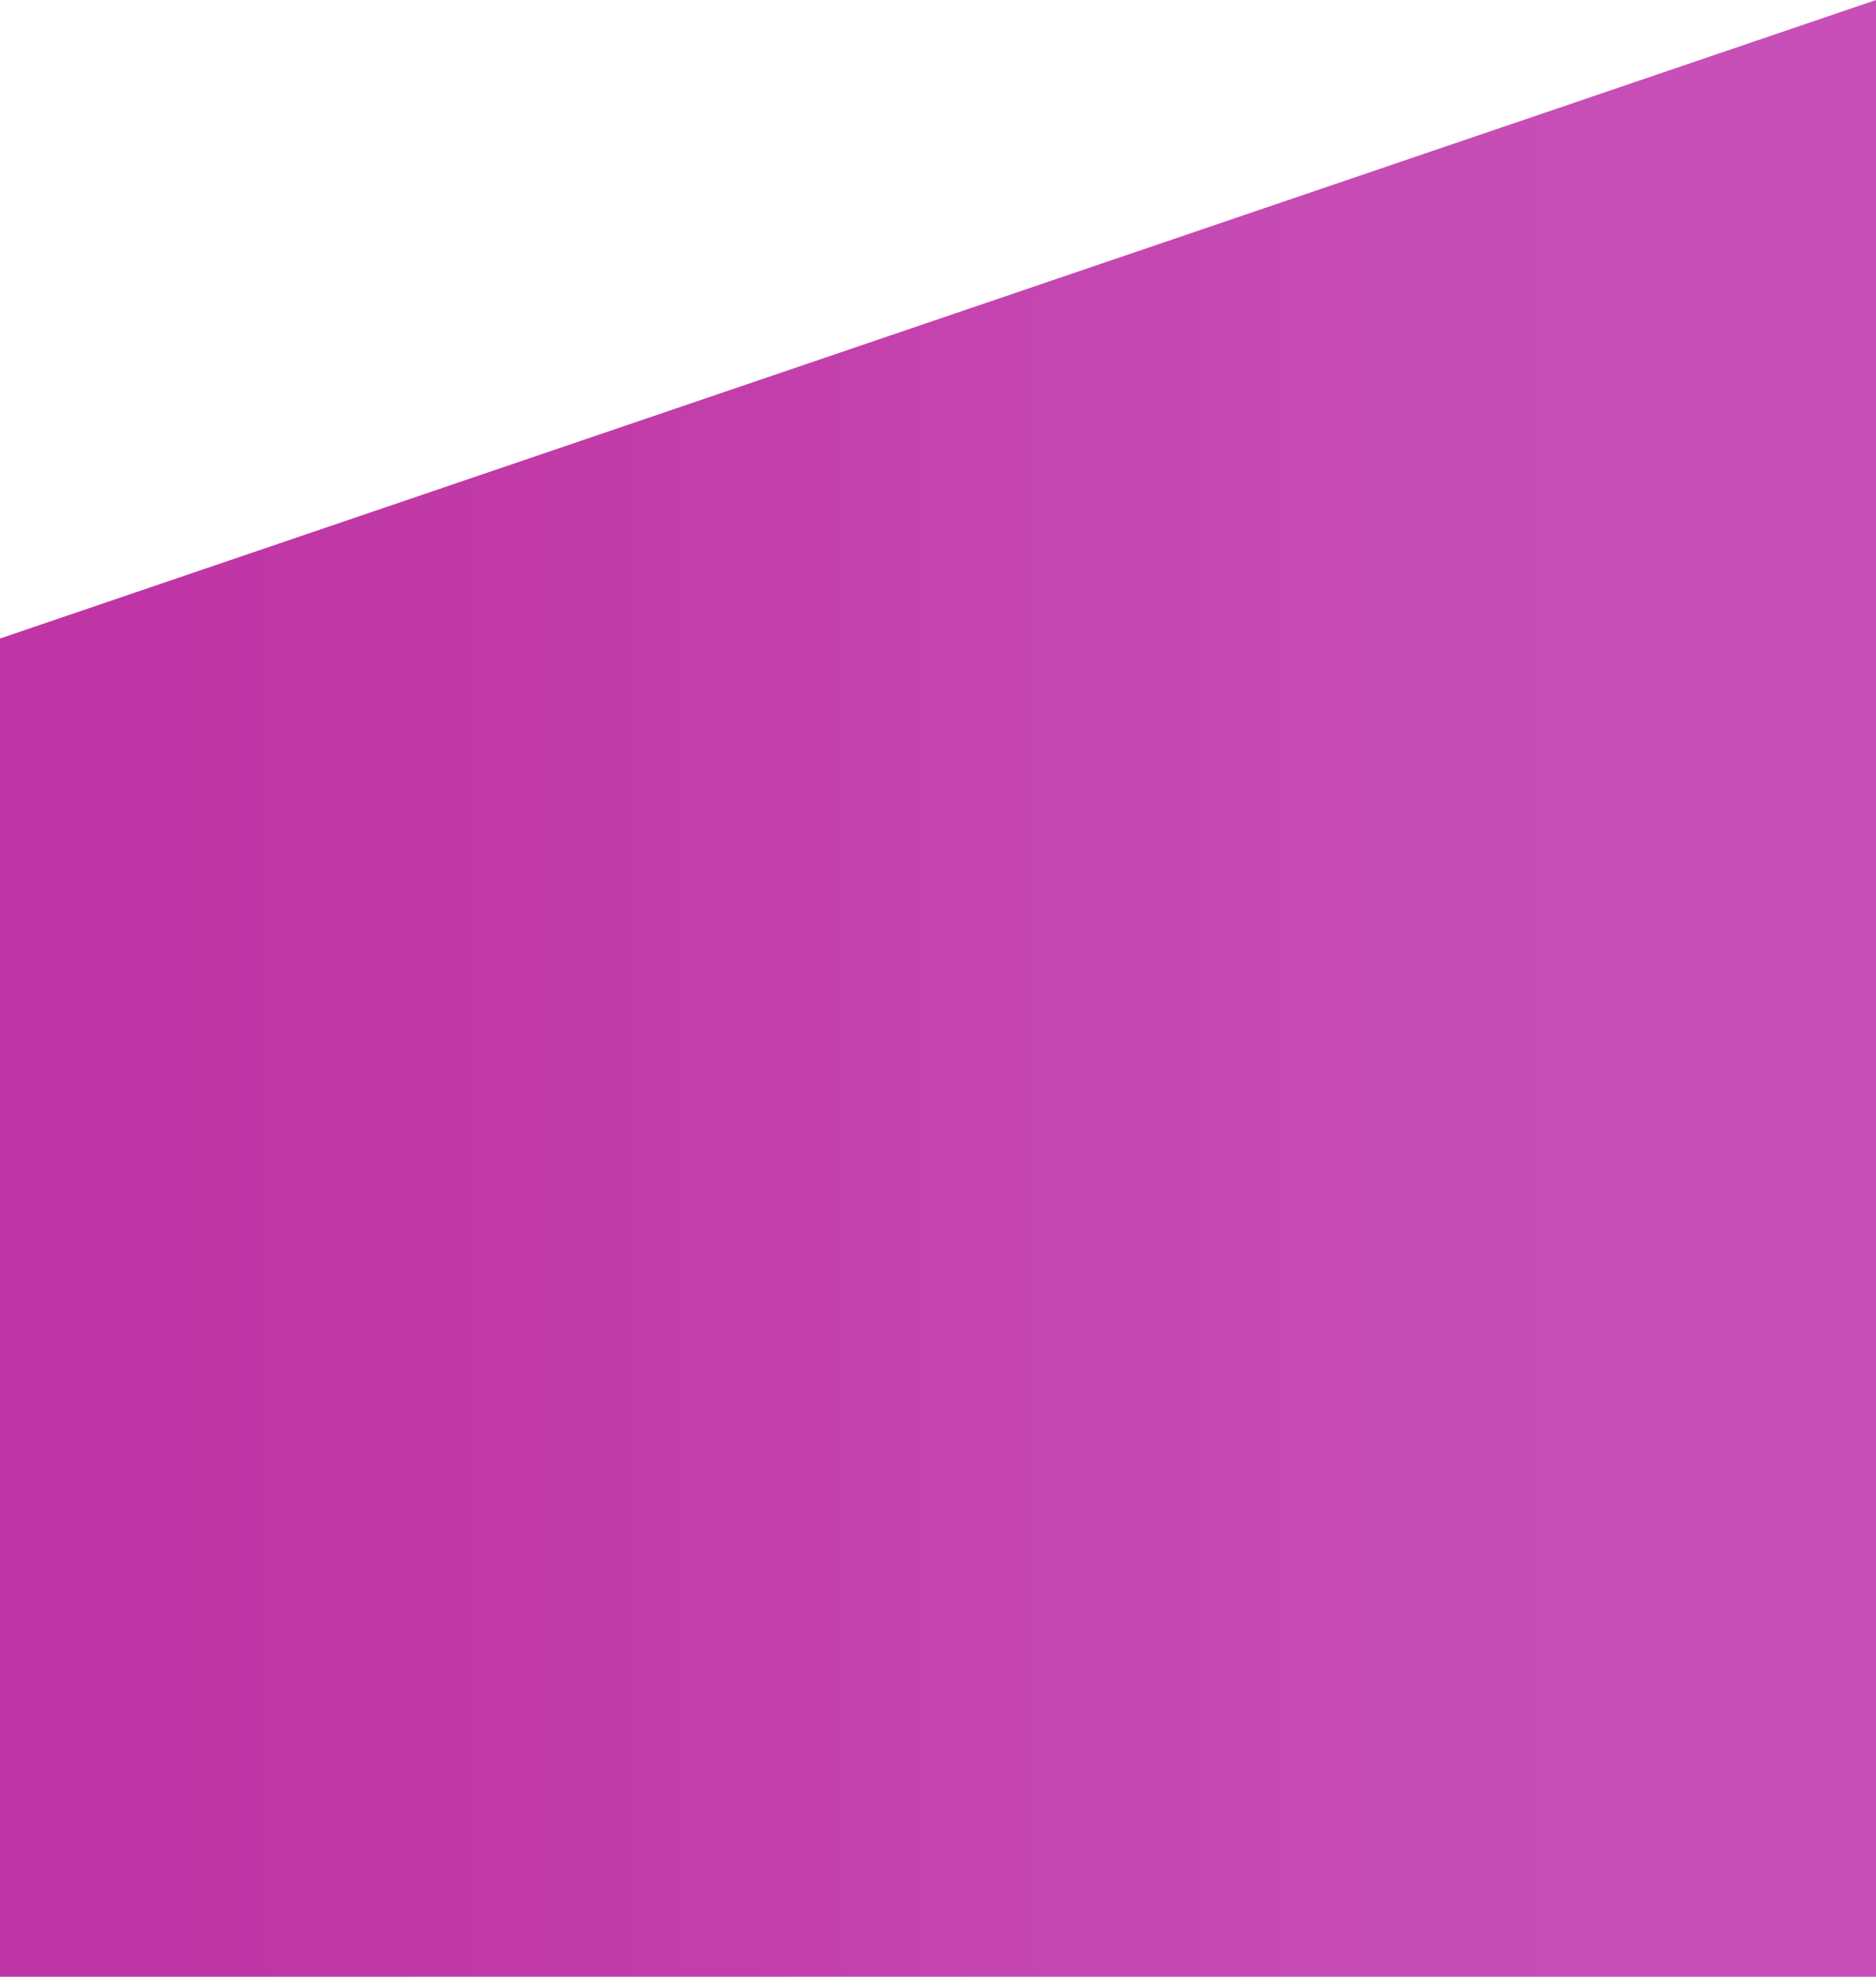 <svg height="1517" viewBox="0 0 1440 1517" width="1440" xmlns="http://www.w3.org/2000/svg" xmlns:xlink="http://www.w3.org/1999/xlink"><linearGradient id="a" x1="100%" x2="0%" y1="50%" y2="50%"><stop offset="0" stop-color="#c74fb7"/><stop offset=".086" stop-color="#c74fb7"/><stop offset=".166" stop-color="#c74eb6"/><stop offset=".239" stop-color="#c64cb5"/><stop offset=".308" stop-color="#c64bb4"/><stop offset=".374" stop-color="#c548b2"/><stop offset=".438" stop-color="#c446b0"/><stop offset=".5" stop-color="#c443ae"/><stop offset=".562" stop-color="#c340ac"/><stop offset=".626" stop-color="#c23eaa"/><stop offset=".692" stop-color="#c13ba9"/><stop offset=".761" stop-color="#c139a7"/><stop offset=".834" stop-color="#c037a6"/><stop offset=".914" stop-color="#c035a5"/><stop offset="1" stop-color="#c035a5"/></linearGradient><path d="m0 3425 1440-490v1517h-1440z" fill="url(#a)" fill-rule="evenodd" transform="translate(0 -2935)"/></svg>